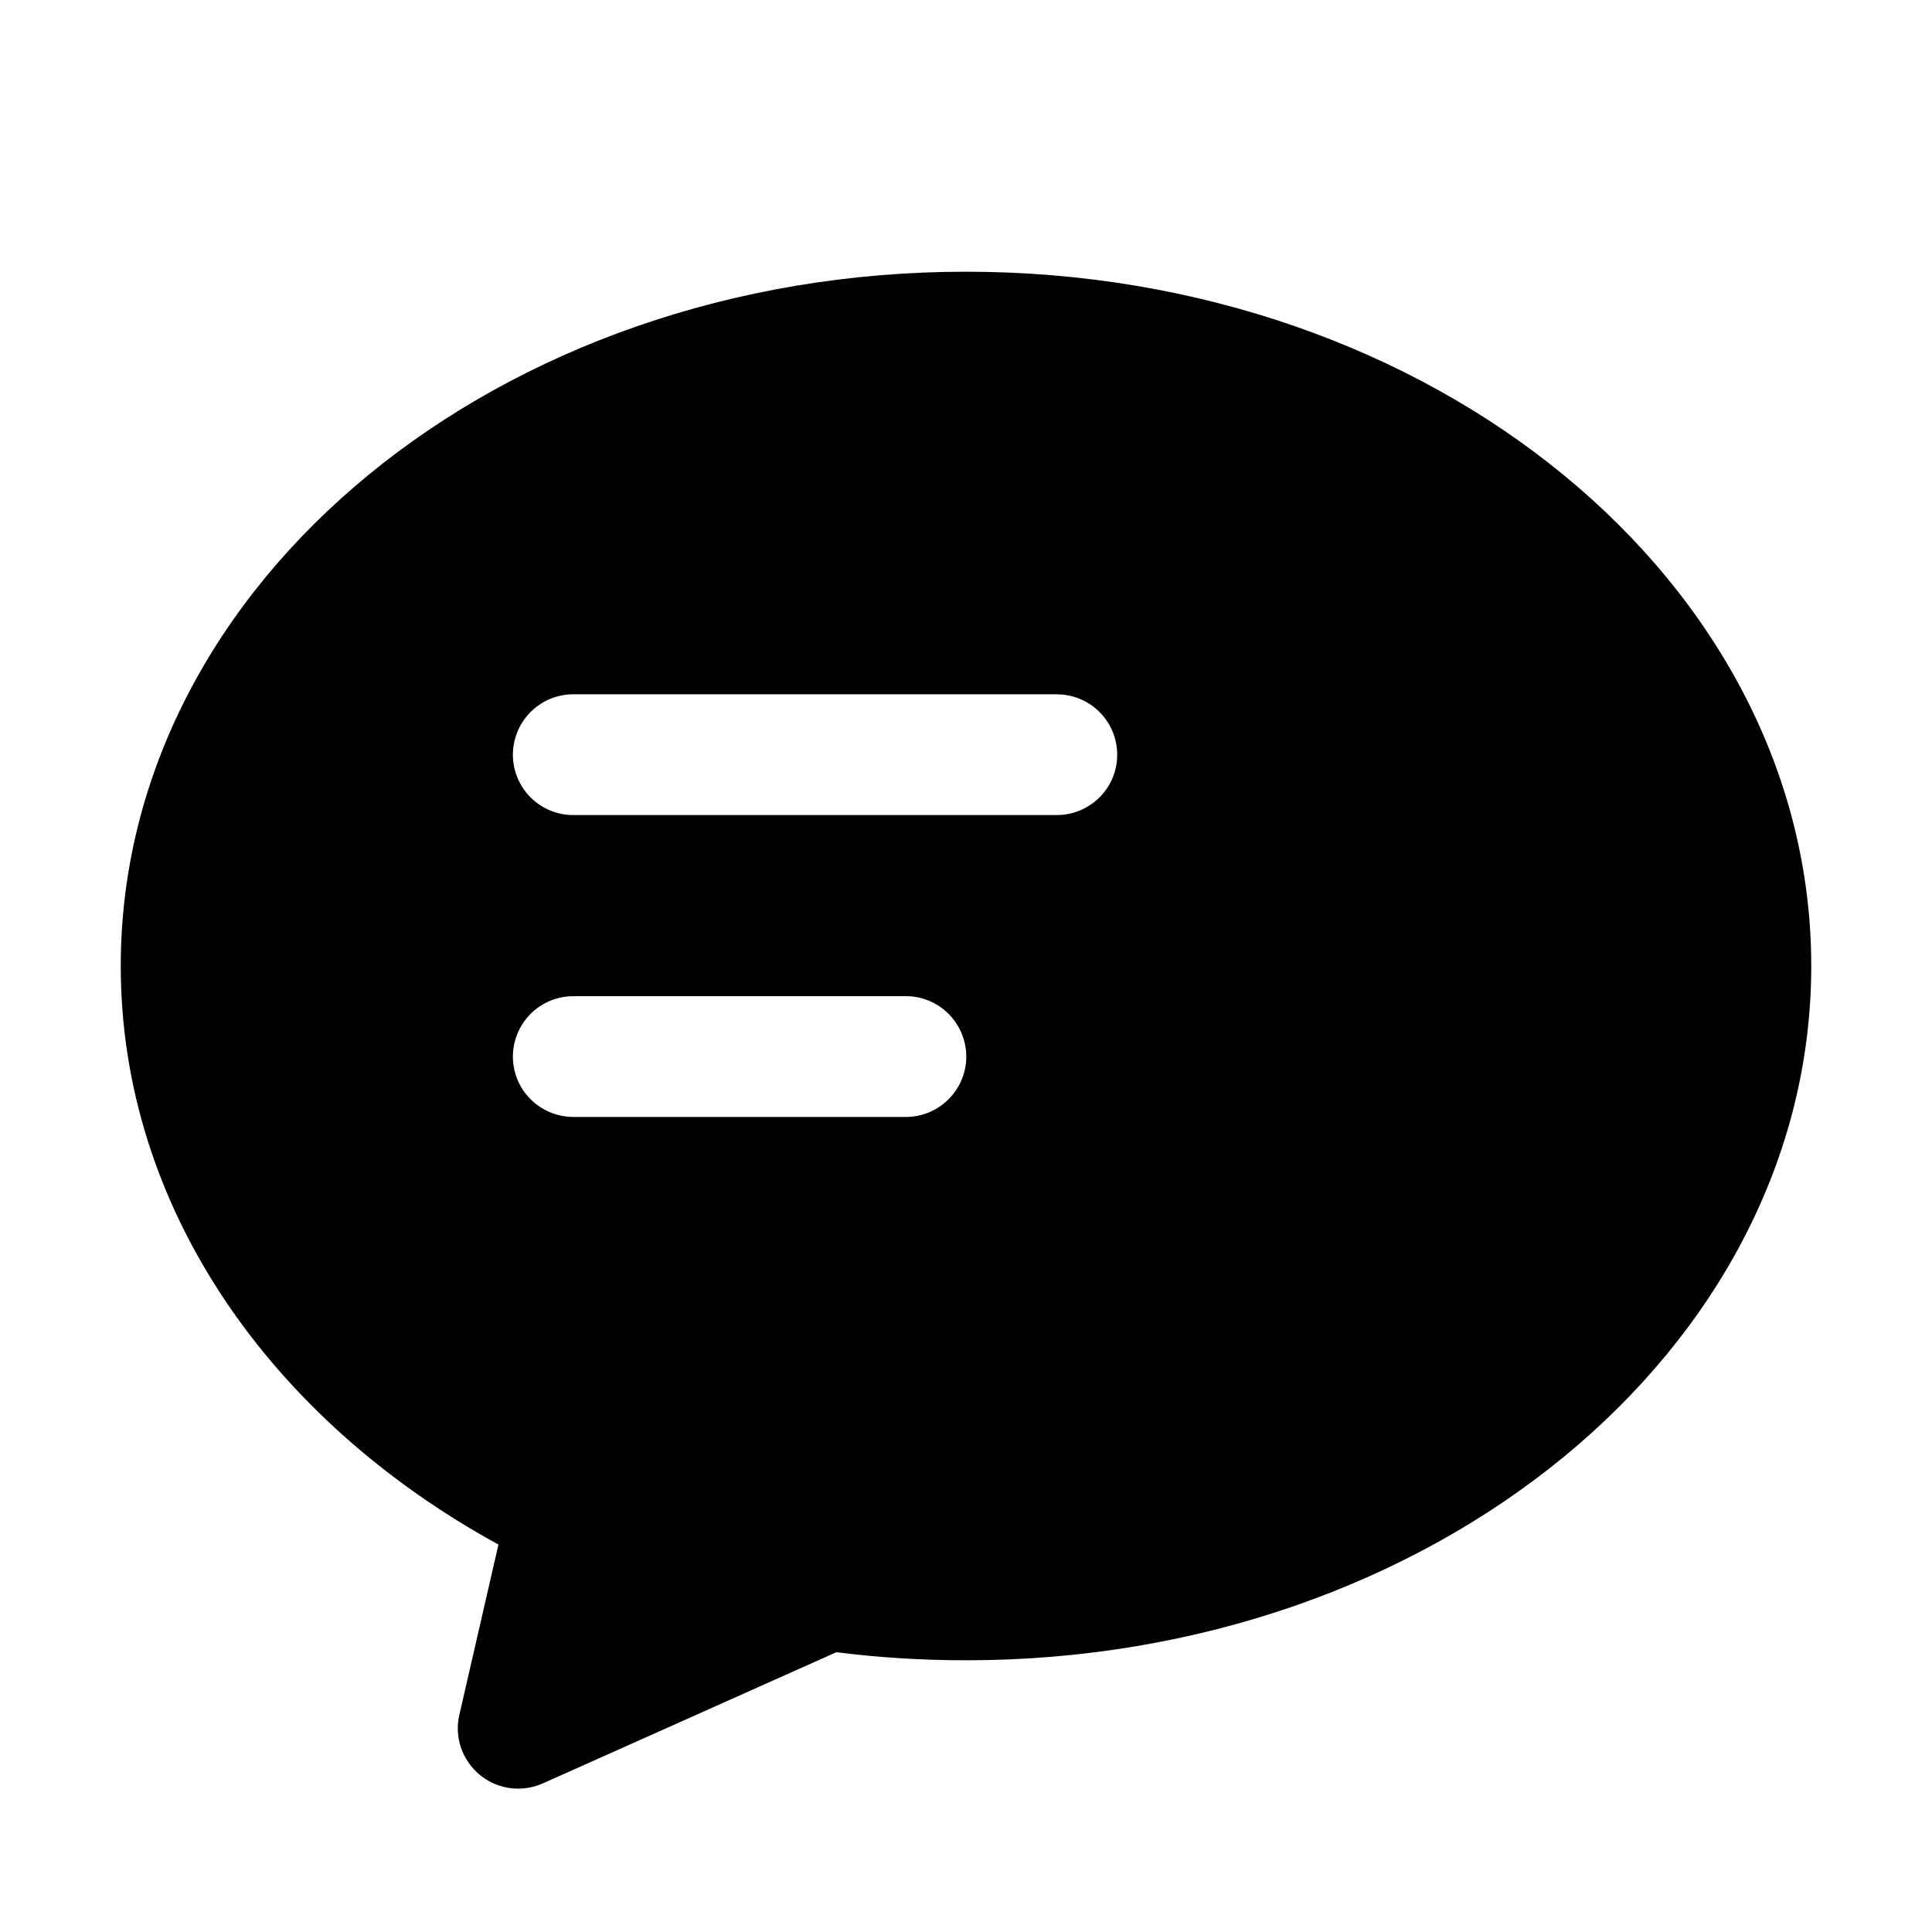 <svg width="22" height="22" viewBox="0 0 22 22" fill="none" xmlns="http://www.w3.org/2000/svg">
<path d="M11 3.094C16.316 3.094 20.625 6.633 20.625 11C20.625 15.367 16.316 18.906 11 18.906C10.498 18.906 10.005 18.875 9.524 18.814L6.181 20.308C6.068 20.358 5.944 20.377 5.821 20.363C5.699 20.349 5.582 20.302 5.484 20.227C5.386 20.152 5.31 20.052 5.263 19.938C5.217 19.823 5.202 19.699 5.221 19.577L5.231 19.526L5.676 17.588C3.084 16.171 1.375 13.75 1.375 11C1.375 6.633 5.684 3.094 11 3.094ZM10.312 11.344H6.531C6.353 11.343 6.181 11.412 6.052 11.535C5.924 11.659 5.848 11.827 5.841 12.005C5.834 12.184 5.897 12.358 6.016 12.49C6.136 12.623 6.302 12.704 6.48 12.717L6.531 12.719H10.312C10.491 12.72 10.663 12.651 10.791 12.527C10.92 12.404 10.996 12.235 11.003 12.057C11.009 11.879 10.946 11.705 10.827 11.572C10.708 11.439 10.542 11.358 10.364 11.345L10.312 11.344ZM12.031 7.906H6.531C6.353 7.905 6.181 7.974 6.052 8.098C5.924 8.221 5.848 8.39 5.841 8.568C5.834 8.746 5.897 8.92 6.016 9.053C6.136 9.186 6.302 9.267 6.48 9.28L6.531 9.281H12.031C12.21 9.282 12.381 9.213 12.51 9.09C12.639 8.967 12.715 8.798 12.721 8.62C12.728 8.441 12.665 8.267 12.546 8.135C12.427 8.002 12.261 7.921 12.083 7.908L12.031 7.906Z" fill="currentColor"/>
</svg>
